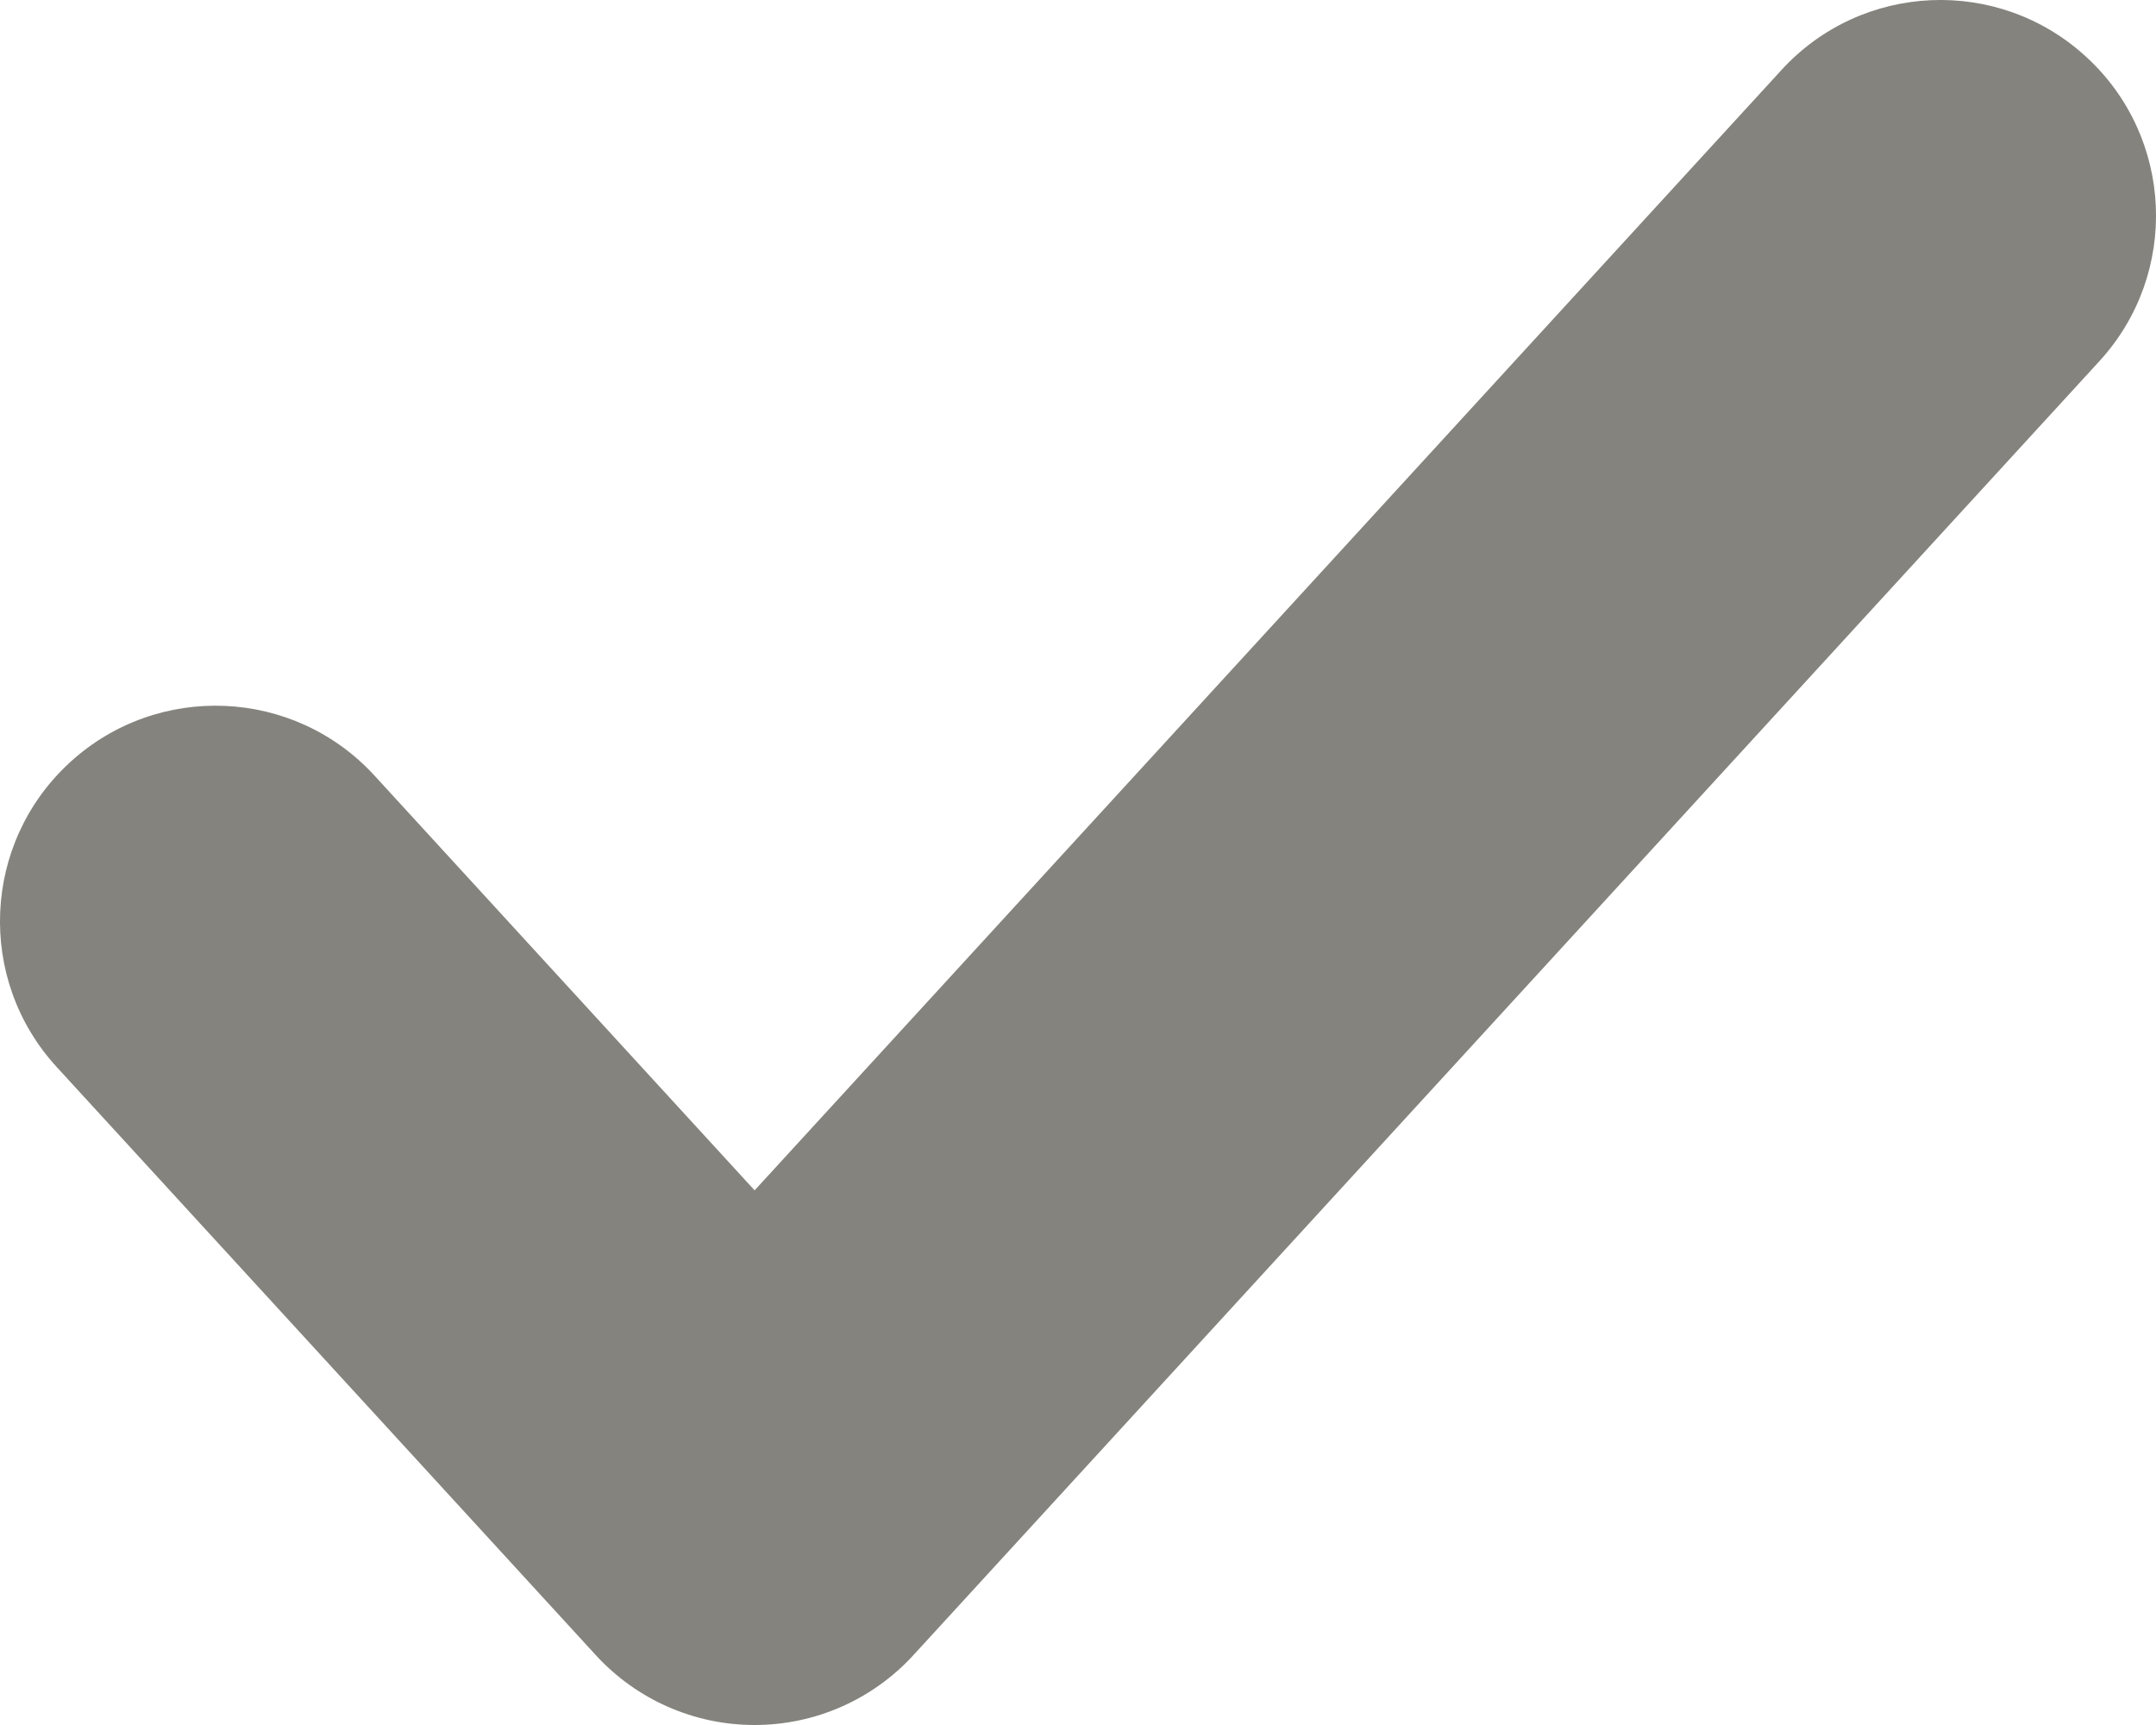 <svg width="20" height="16" viewBox="0 0 20 16" fill="none" xmlns="http://www.w3.org/2000/svg" xmlns:xlink="http://www.w3.org/1999/xlink">
<path d="M19.474,3.351C20.221,2.537 20.166,1.272 19.351,0.526C18.537,-0.221 17.272,-0.166 16.526,0.649L19.474,3.351ZM7,14L5.526,15.351C5.905,15.765 6.439,16 7,16C7.561,16 8.095,15.765 8.474,15.351L7,14ZM3.474,7.194C2.728,6.38 1.463,6.325 0.649,7.071C-0.166,7.818 -0.221,9.083 0.526,9.897L3.474,7.194ZM16.526,0.649L5.526,12.649L8.474,15.351L19.474,3.351L16.526,0.649ZM8.474,12.649L3.474,7.194L0.526,9.897L5.526,15.351L8.474,12.649Z" fill="#84837D"/>
</svg>
